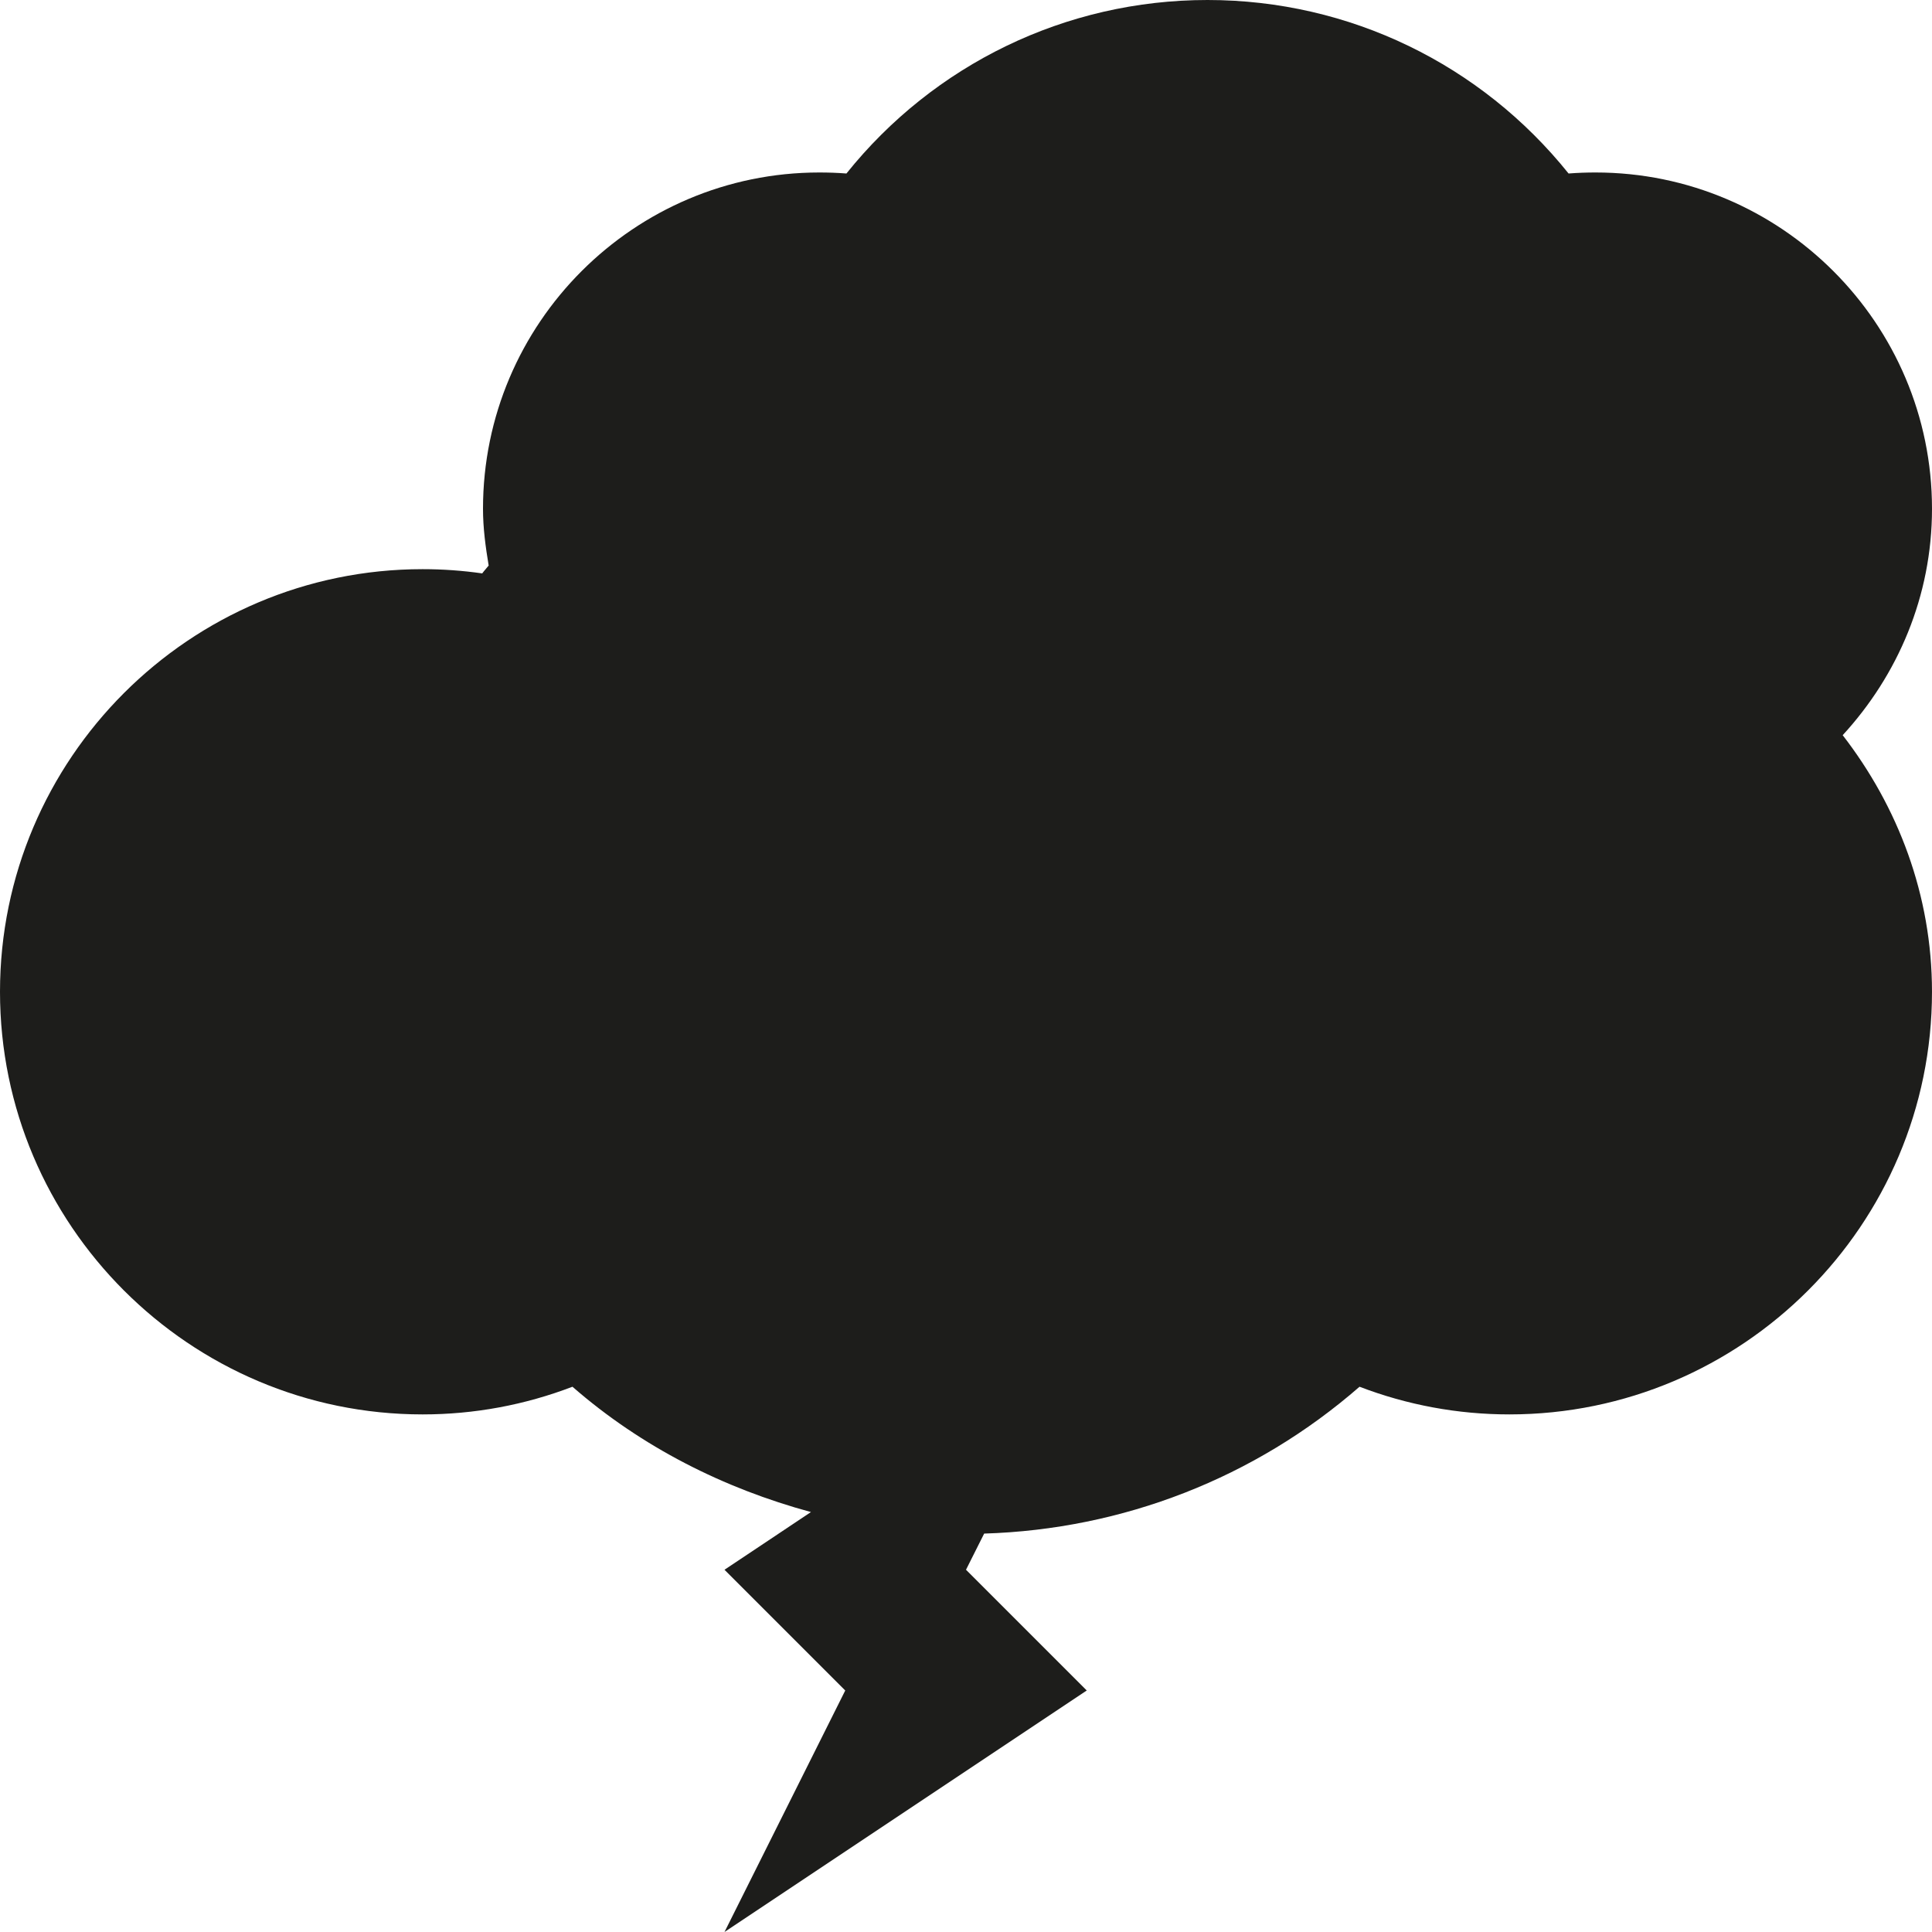 <?xml version="1.0" encoding="utf-8"?>
<!-- Generator: Adobe Illustrator 15.0.2, SVG Export Plug-In . SVG Version: 6.00 Build 0)  -->
<!DOCTYPE svg PUBLIC "-//W3C//DTD SVG 1.1//EN" "http://www.w3.org/Graphics/SVG/1.1/DTD/svg11.dtd">
<svg version="1.1" id="Layer_1" xmlns="http://www.w3.org/2000/svg" xmlns:xlink="http://www.w3.org/1999/xlink" x="0px" y="0px"
	 width="220px" height="220px" viewBox="146 146 220 220" enable-background="new 146 146 220 220" xml:space="preserve">
<path fill="#1D1D1B" d="M366,203.936c0-21.117-17.188-38.295-38.313-38.295c-1.03,0-2.05,0.036-3.071,0.116
	C314.68,153.367,299.703,146,283.5,146c-16.193,0-31.179,7.367-41.116,19.757c-1.021-0.081-2.05-0.116-3.089-0.116
	c-21.108,0-38.295,17.178-38.295,38.295c0,2.211,0.295,4.351,0.645,6.463c-0.233,0.304-0.51,0.582-0.734,0.895
	c-2.247-0.322-4.503-0.483-6.786-0.483c-26.533,0-48.125,21.592-48.125,48.125c0,26.533,21.592,48.125,48.125,48.125
	c5.881,0,11.638-1.074,17.062-3.151c7.886,6.875,17.232,11.574,27.159,14.27l-9.847,6.57l13.75,13.75L228.5,366l41.25-27.5
	L256,324.75l2.068-4.118c15.791-0.483,30.83-6.329,42.744-16.722c5.425,2.077,11.182,3.151,17.062,3.151
	c26.533,0,48.125-21.592,48.125-48.125c0-11.029-3.885-21.091-10.169-29.219C362.097,222.896,366,213.899,366,203.936z"/>
</svg>
